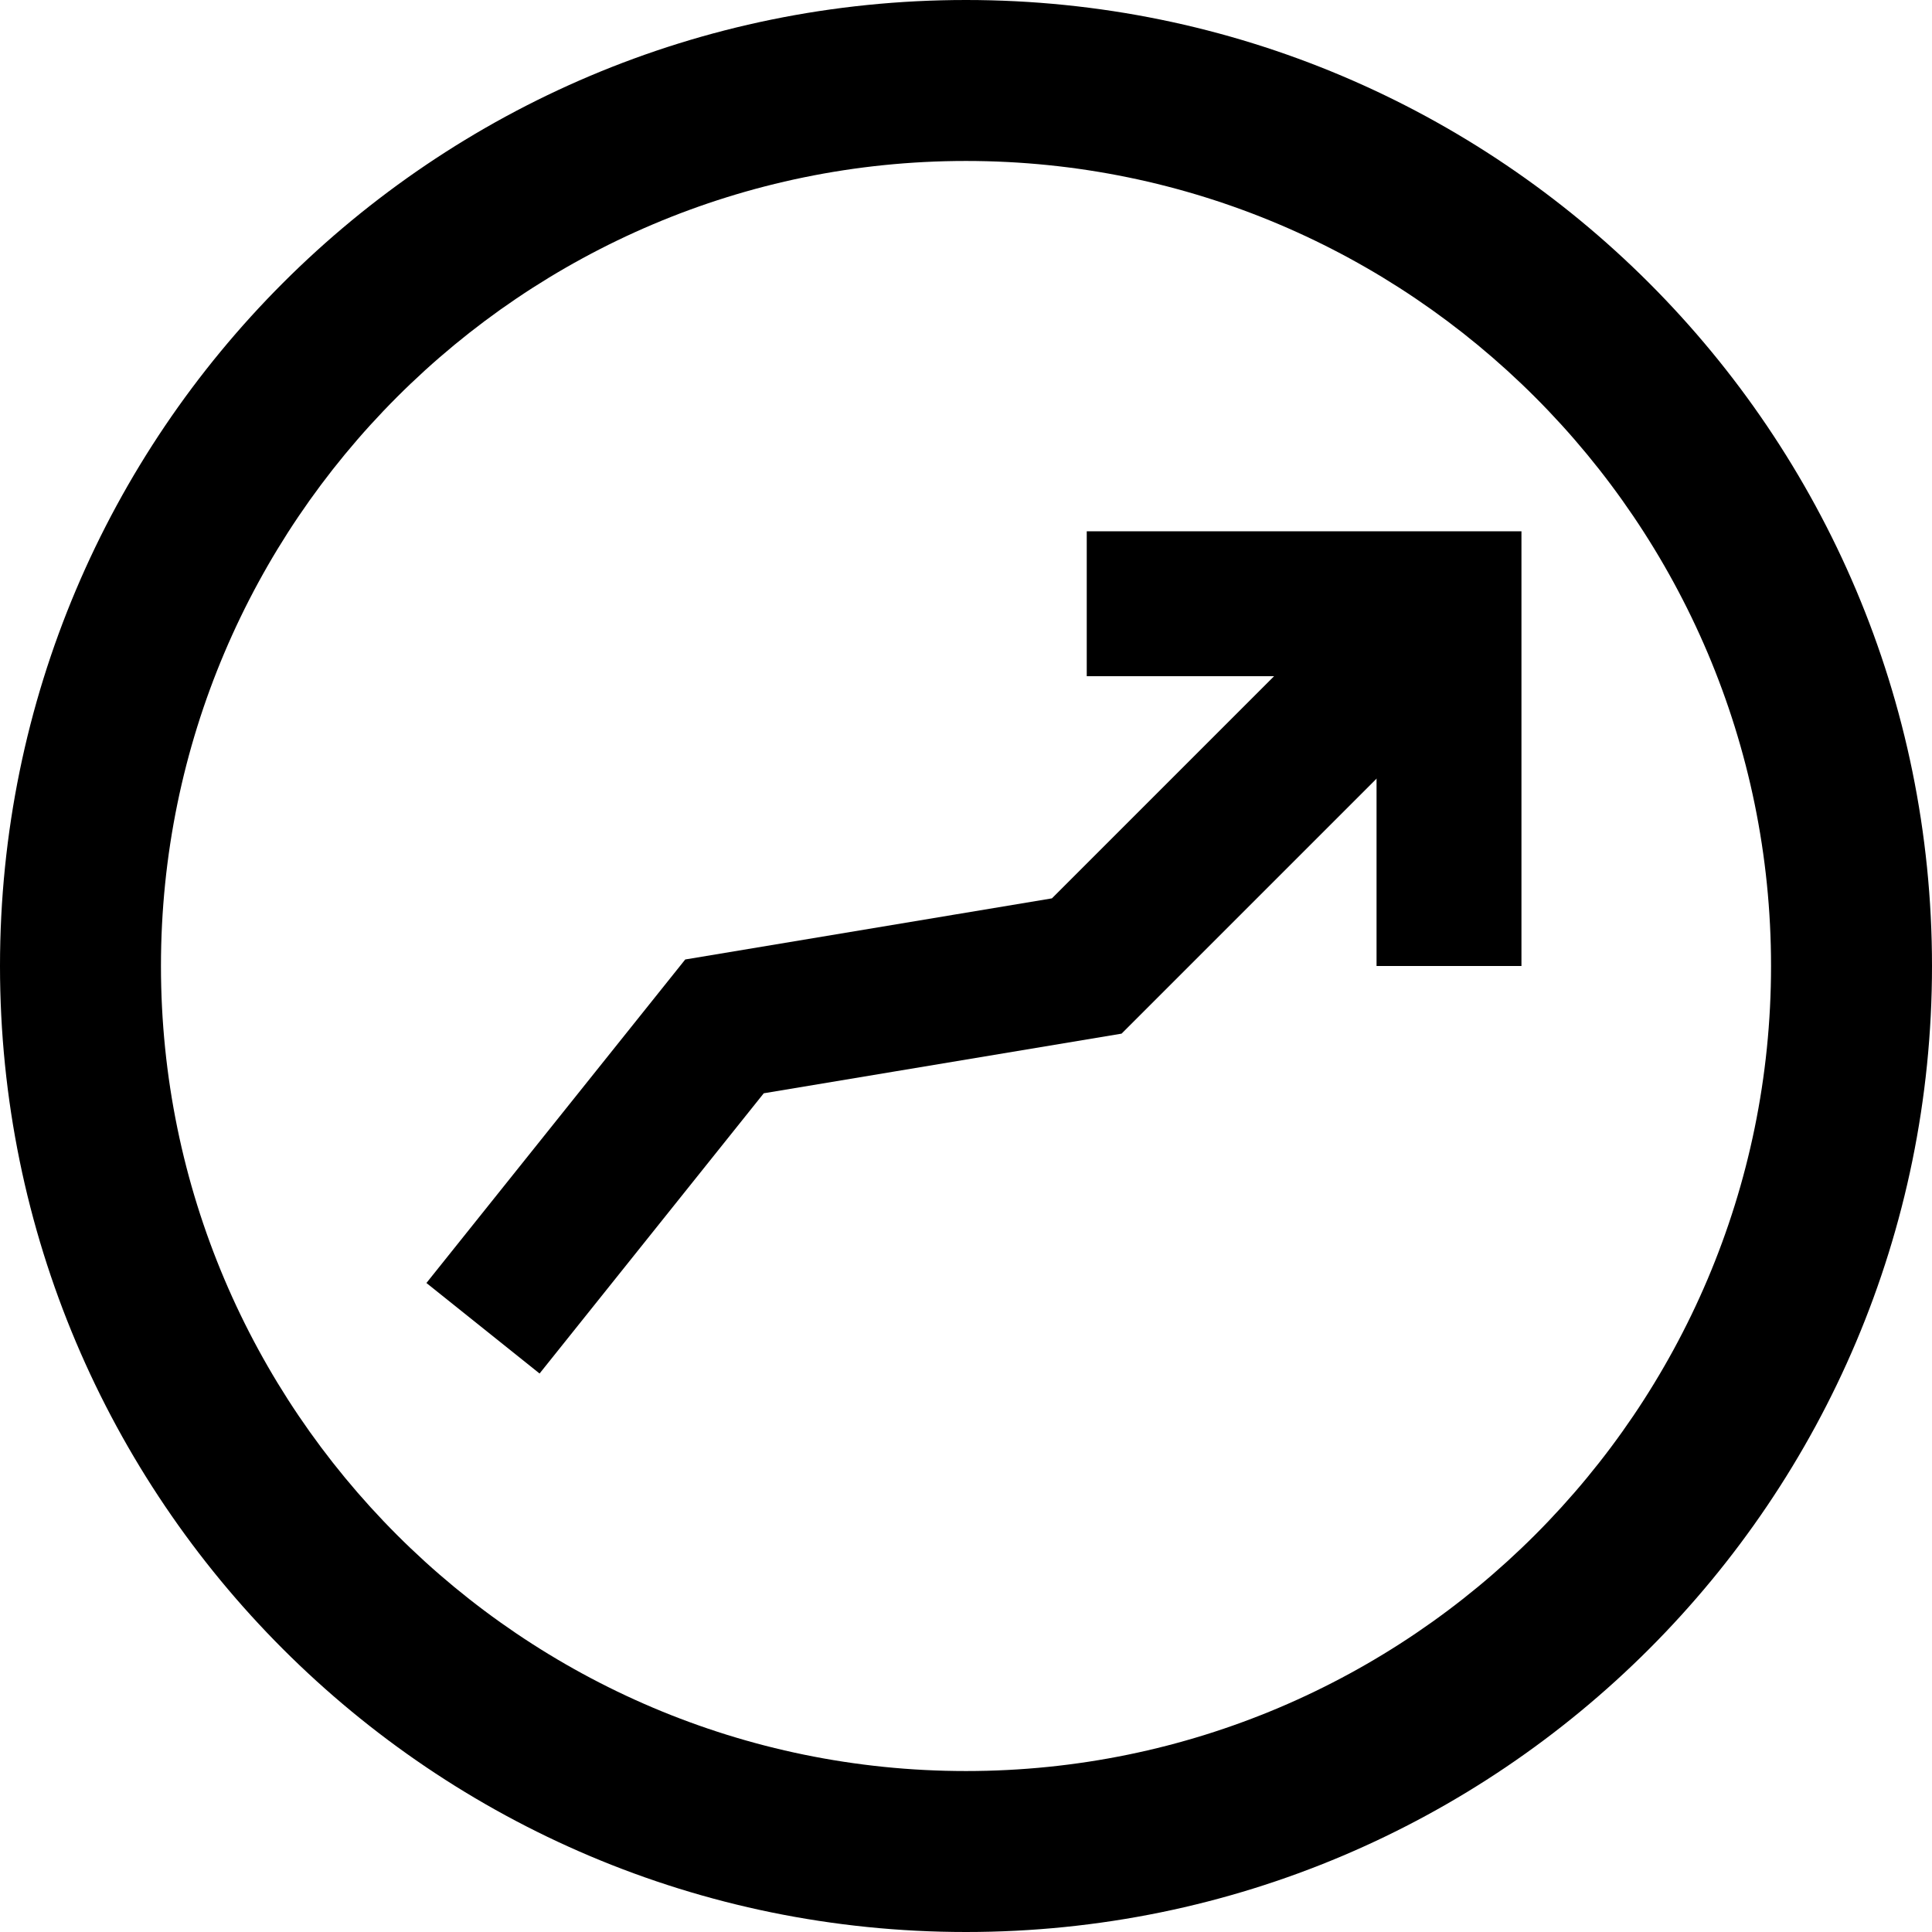 <svg xmlns="http://www.w3.org/2000/svg" xmlns:xlink="http://www.w3.org/1999/xlink" width="16" height="16" version="1.1" viewBox="0 0 16 16"><title>B5E56BDE-8883-4F54-A44E-0FBBD1C0D283</title><desc>Created with sketchtool.</desc><g id="6.1-STO-issuer-side" fill="none" fill-rule="evenodd" stroke="none" stroke-width="1"><g id="STO-overview-tiers-usd" fill-rule="nonzero" transform="translate(-164, -591)"><g id="token-details-ver.2" transform="translate(120, 181)"><g id="table" transform="translate(24, 338)"><g id="icn-progres" transform="translate(20, 72)"><path id="Shape" fill="currentColor" d="M8,1.333 C11.676,1.333 14.667,4.324 14.667,8 C14.667,11.676 11.676,14.667 8,14.667 C4.324,14.667 1.333,11.676 1.333,8 C1.333,4.324 4.324,1.333 8,1.333 Z M8,0 C3.582,0 0,3.582 0,8 C0,12.418 3.582,16 8,16 C12.418,16 16,12.418 16,8 C16,3.582 12.418,0 8,0 Z"/><g id="Group-2" stroke="currentColor" stroke-width="1.2" transform="translate(4, 5)"><polyline id="Path-2" points="0 6 2 3.5 5 3 8 0"/><polyline id="Path-3" points="5 0 8 0 8 3"/></g></g></g></g></g></g></svg>